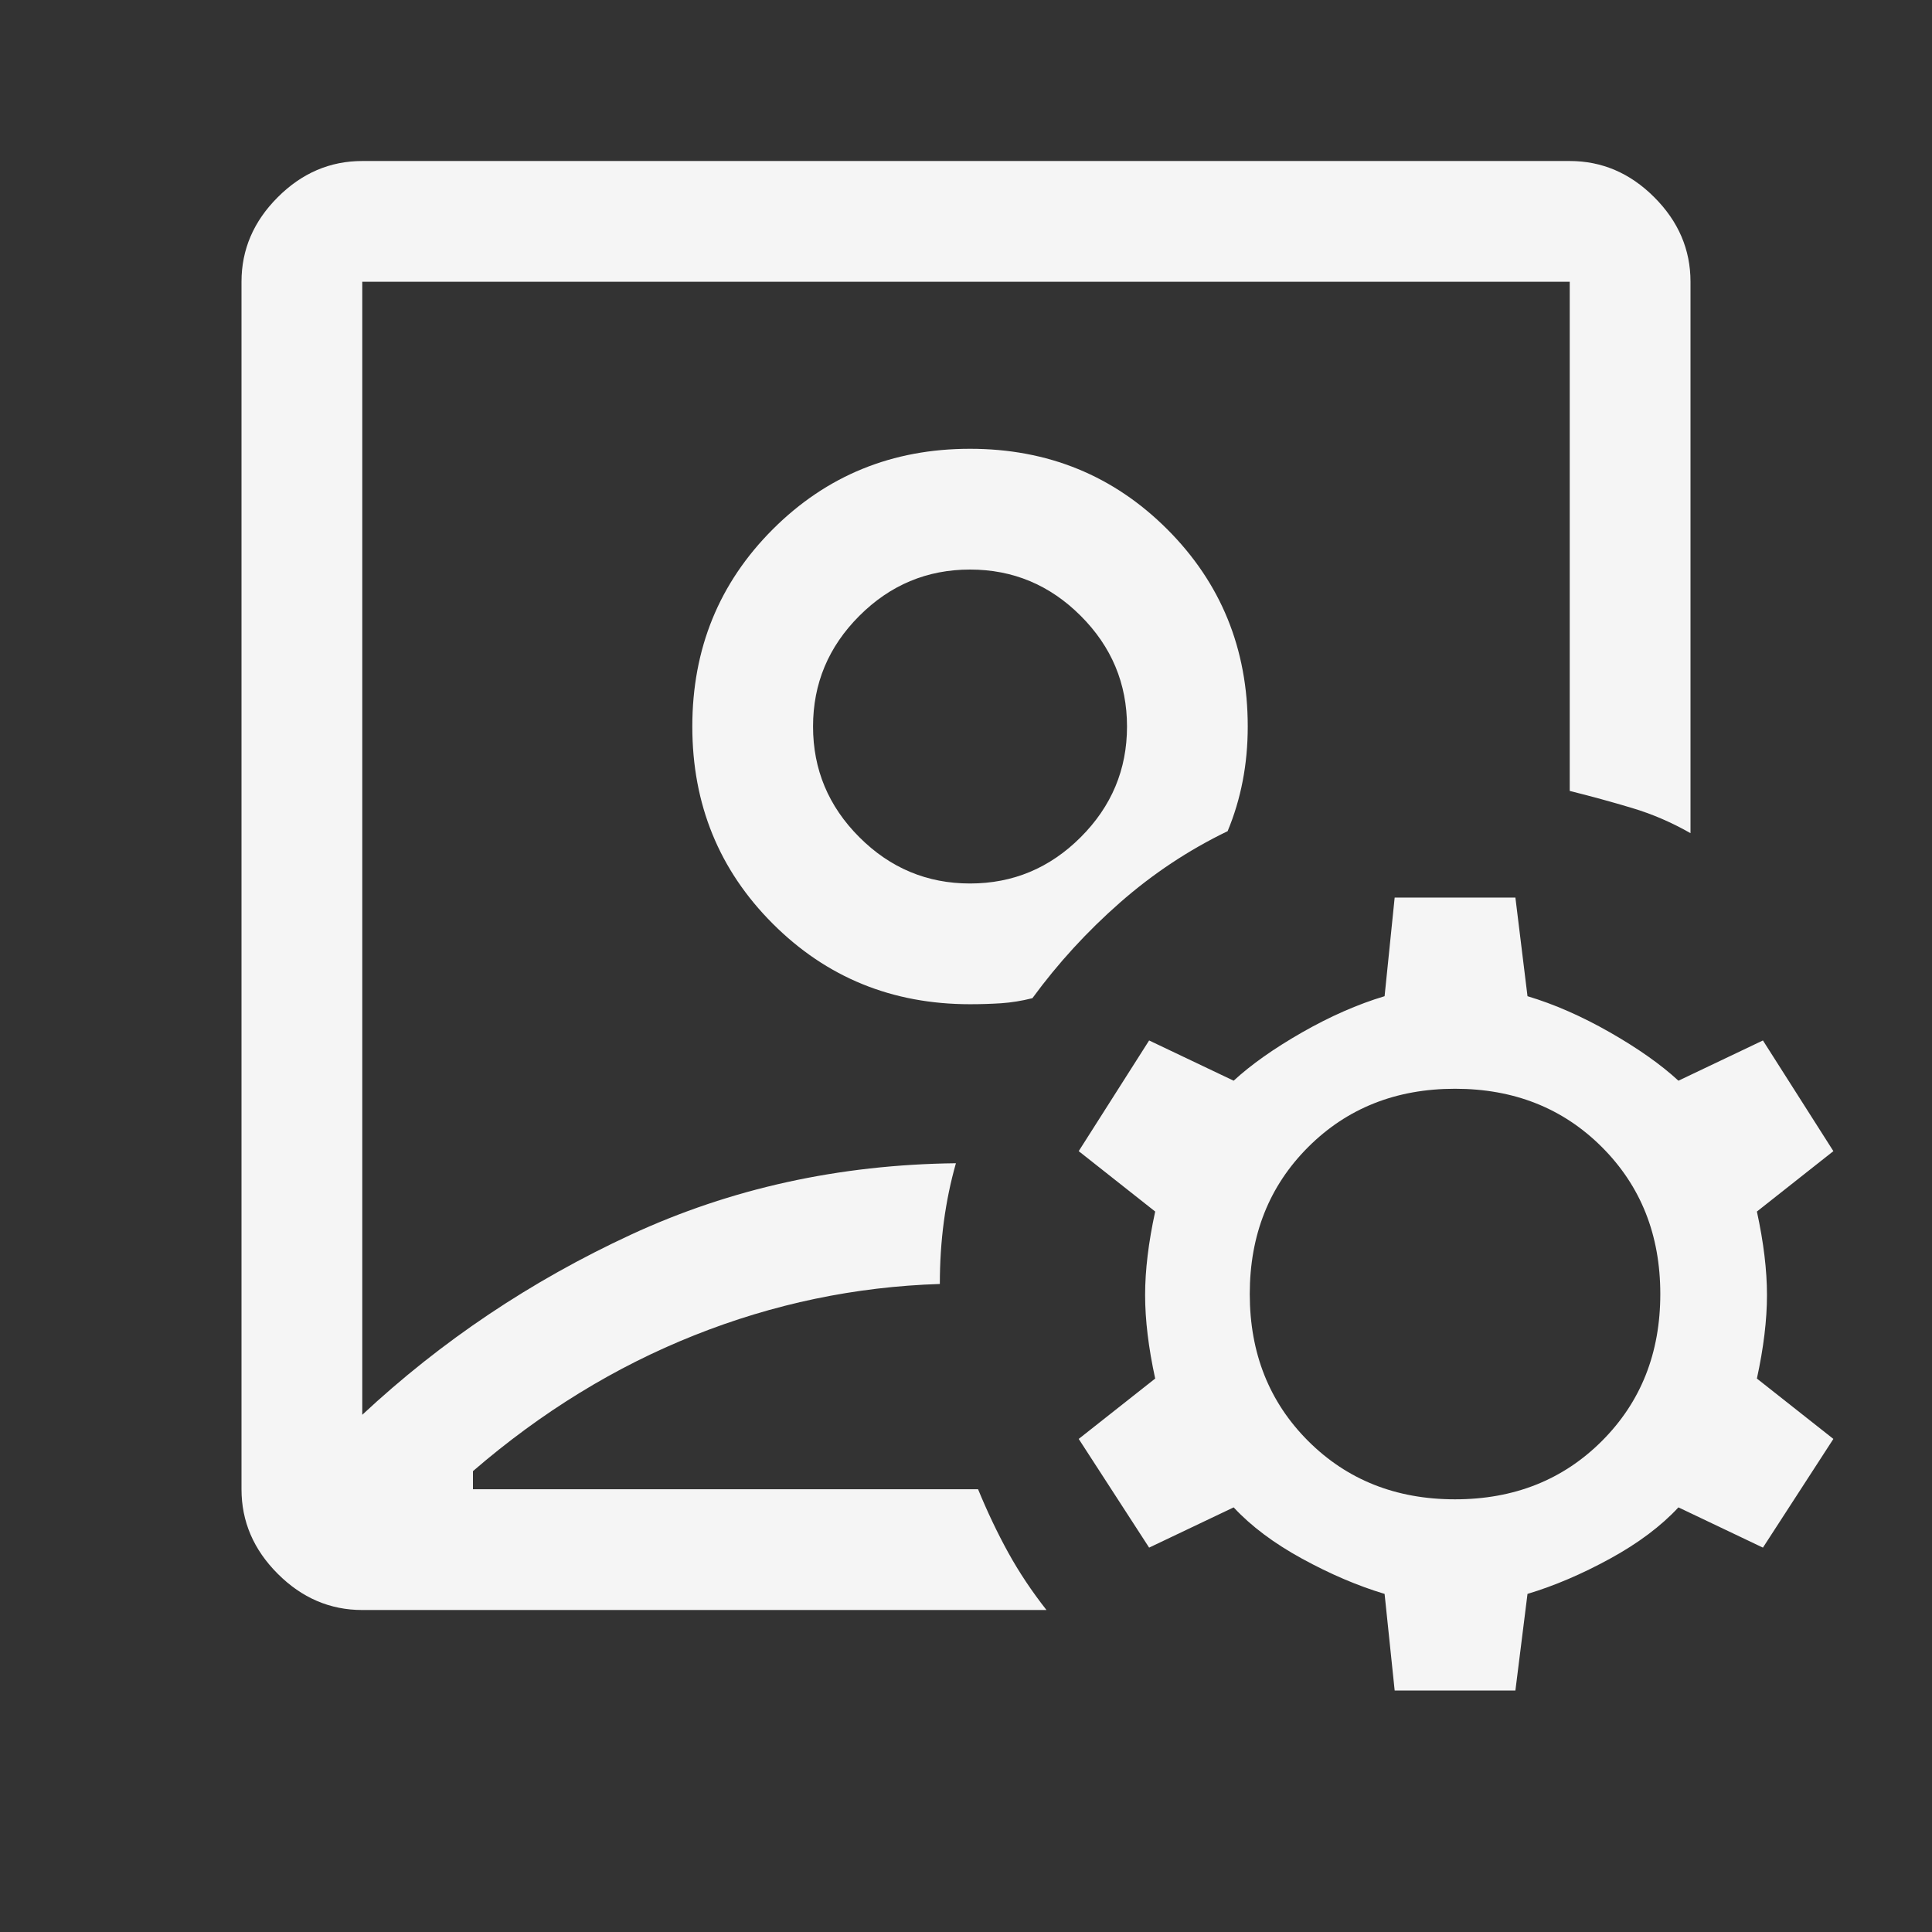 <svg width="65" height="65" viewBox="0 0 65 65" fill="none" xmlns="http://www.w3.org/2000/svg">
<rect x="0" y="0" width="65" height="65" fill="#333333" stroke="none"/>
<path d="M12.188 54.167C11.104 54.167 10.156 53.761 9.344 52.948C8.531 52.136 8.125 51.188 8.125 50.104V9.479C8.125 8.396 8.531 7.448 9.344 6.636C10.156 5.823 11.104 5.417 12.188 5.417H52.812C53.896 5.417 54.844 5.823 55.656 6.636C56.469 7.448 56.875 8.396 56.875 9.479V28.031C56.243 27.67 55.589 27.388 54.911 27.185C54.234 26.982 53.535 26.79 52.812 26.61V9.479H12.188V47.599C14.851 45.116 17.864 43.096 21.227 41.539C24.589 39.982 28.234 39.181 32.161 39.136C31.981 39.767 31.846 40.422 31.755 41.099C31.665 41.776 31.62 42.476 31.62 43.198C28.776 43.288 26.023 43.864 23.359 44.925C20.696 45.985 18.213 47.509 15.912 49.495V50.104H32.906C33.222 50.872 33.561 51.583 33.922 52.237C34.283 52.892 34.712 53.535 35.208 54.167H12.188ZM32.635 33.786C32.996 33.786 33.346 33.775 33.685 33.753C34.023 33.73 34.373 33.674 34.734 33.583C35.592 32.41 36.574 31.338 37.68 30.367C38.786 29.397 39.993 28.596 41.302 27.964C41.528 27.422 41.697 26.858 41.81 26.271C41.923 25.684 41.979 25.075 41.979 24.443C41.979 21.825 41.076 19.613 39.271 17.807C37.465 16.002 35.254 15.099 32.635 15.099C30.017 15.099 27.806 16.002 26 17.807C24.194 19.613 23.292 21.825 23.292 24.443C23.292 27.061 24.194 29.273 26 31.078C27.806 32.884 30.017 33.786 32.635 33.786ZM32.635 29.724C31.191 29.724 29.95 29.205 28.912 28.167C27.873 27.129 27.354 25.887 27.354 24.443C27.354 22.998 27.873 21.757 28.912 20.719C29.95 19.681 31.191 19.162 32.635 19.162C34.08 19.162 35.321 19.681 36.359 20.719C37.398 21.757 37.917 22.998 37.917 24.443C37.917 25.887 37.398 27.129 36.359 28.167C35.321 29.205 34.08 29.724 32.635 29.724ZM46.922 56.875L46.583 53.625C45.681 53.354 44.755 52.959 43.807 52.44C42.859 51.921 42.092 51.346 41.505 50.714L38.661 52.068L36.292 48.411L38.865 46.38C38.639 45.342 38.526 44.406 38.526 43.57C38.526 42.735 38.639 41.799 38.865 40.761L36.292 38.729L38.661 35.005L41.505 36.359C42.092 35.818 42.859 35.276 43.807 34.734C44.755 34.193 45.681 33.786 46.583 33.516L46.922 30.198H50.984L51.391 33.516C52.293 33.786 53.219 34.193 54.167 34.734C55.115 35.276 55.882 35.818 56.469 36.359L59.312 35.005L61.682 38.729L59.109 40.761C59.335 41.799 59.448 42.735 59.448 43.57C59.448 44.406 59.335 45.342 59.109 46.38L61.682 48.411L59.312 52.068L56.469 50.714C55.882 51.346 55.115 51.921 54.167 52.44C53.219 52.959 52.293 53.354 51.391 53.625L50.984 56.875H46.922ZM48.953 50.443C50.939 50.443 52.587 49.788 53.896 48.479C55.205 47.17 55.859 45.523 55.859 43.536C55.859 41.55 55.205 39.903 53.896 38.594C52.587 37.285 50.939 36.63 48.953 36.63C46.967 36.63 45.319 37.285 44.01 38.594C42.701 39.903 42.047 41.55 42.047 43.536C42.047 45.523 42.701 47.17 44.01 48.479C45.319 49.788 46.967 50.443 48.953 50.443Z" fill="#F5F5F5"/>
</svg>

